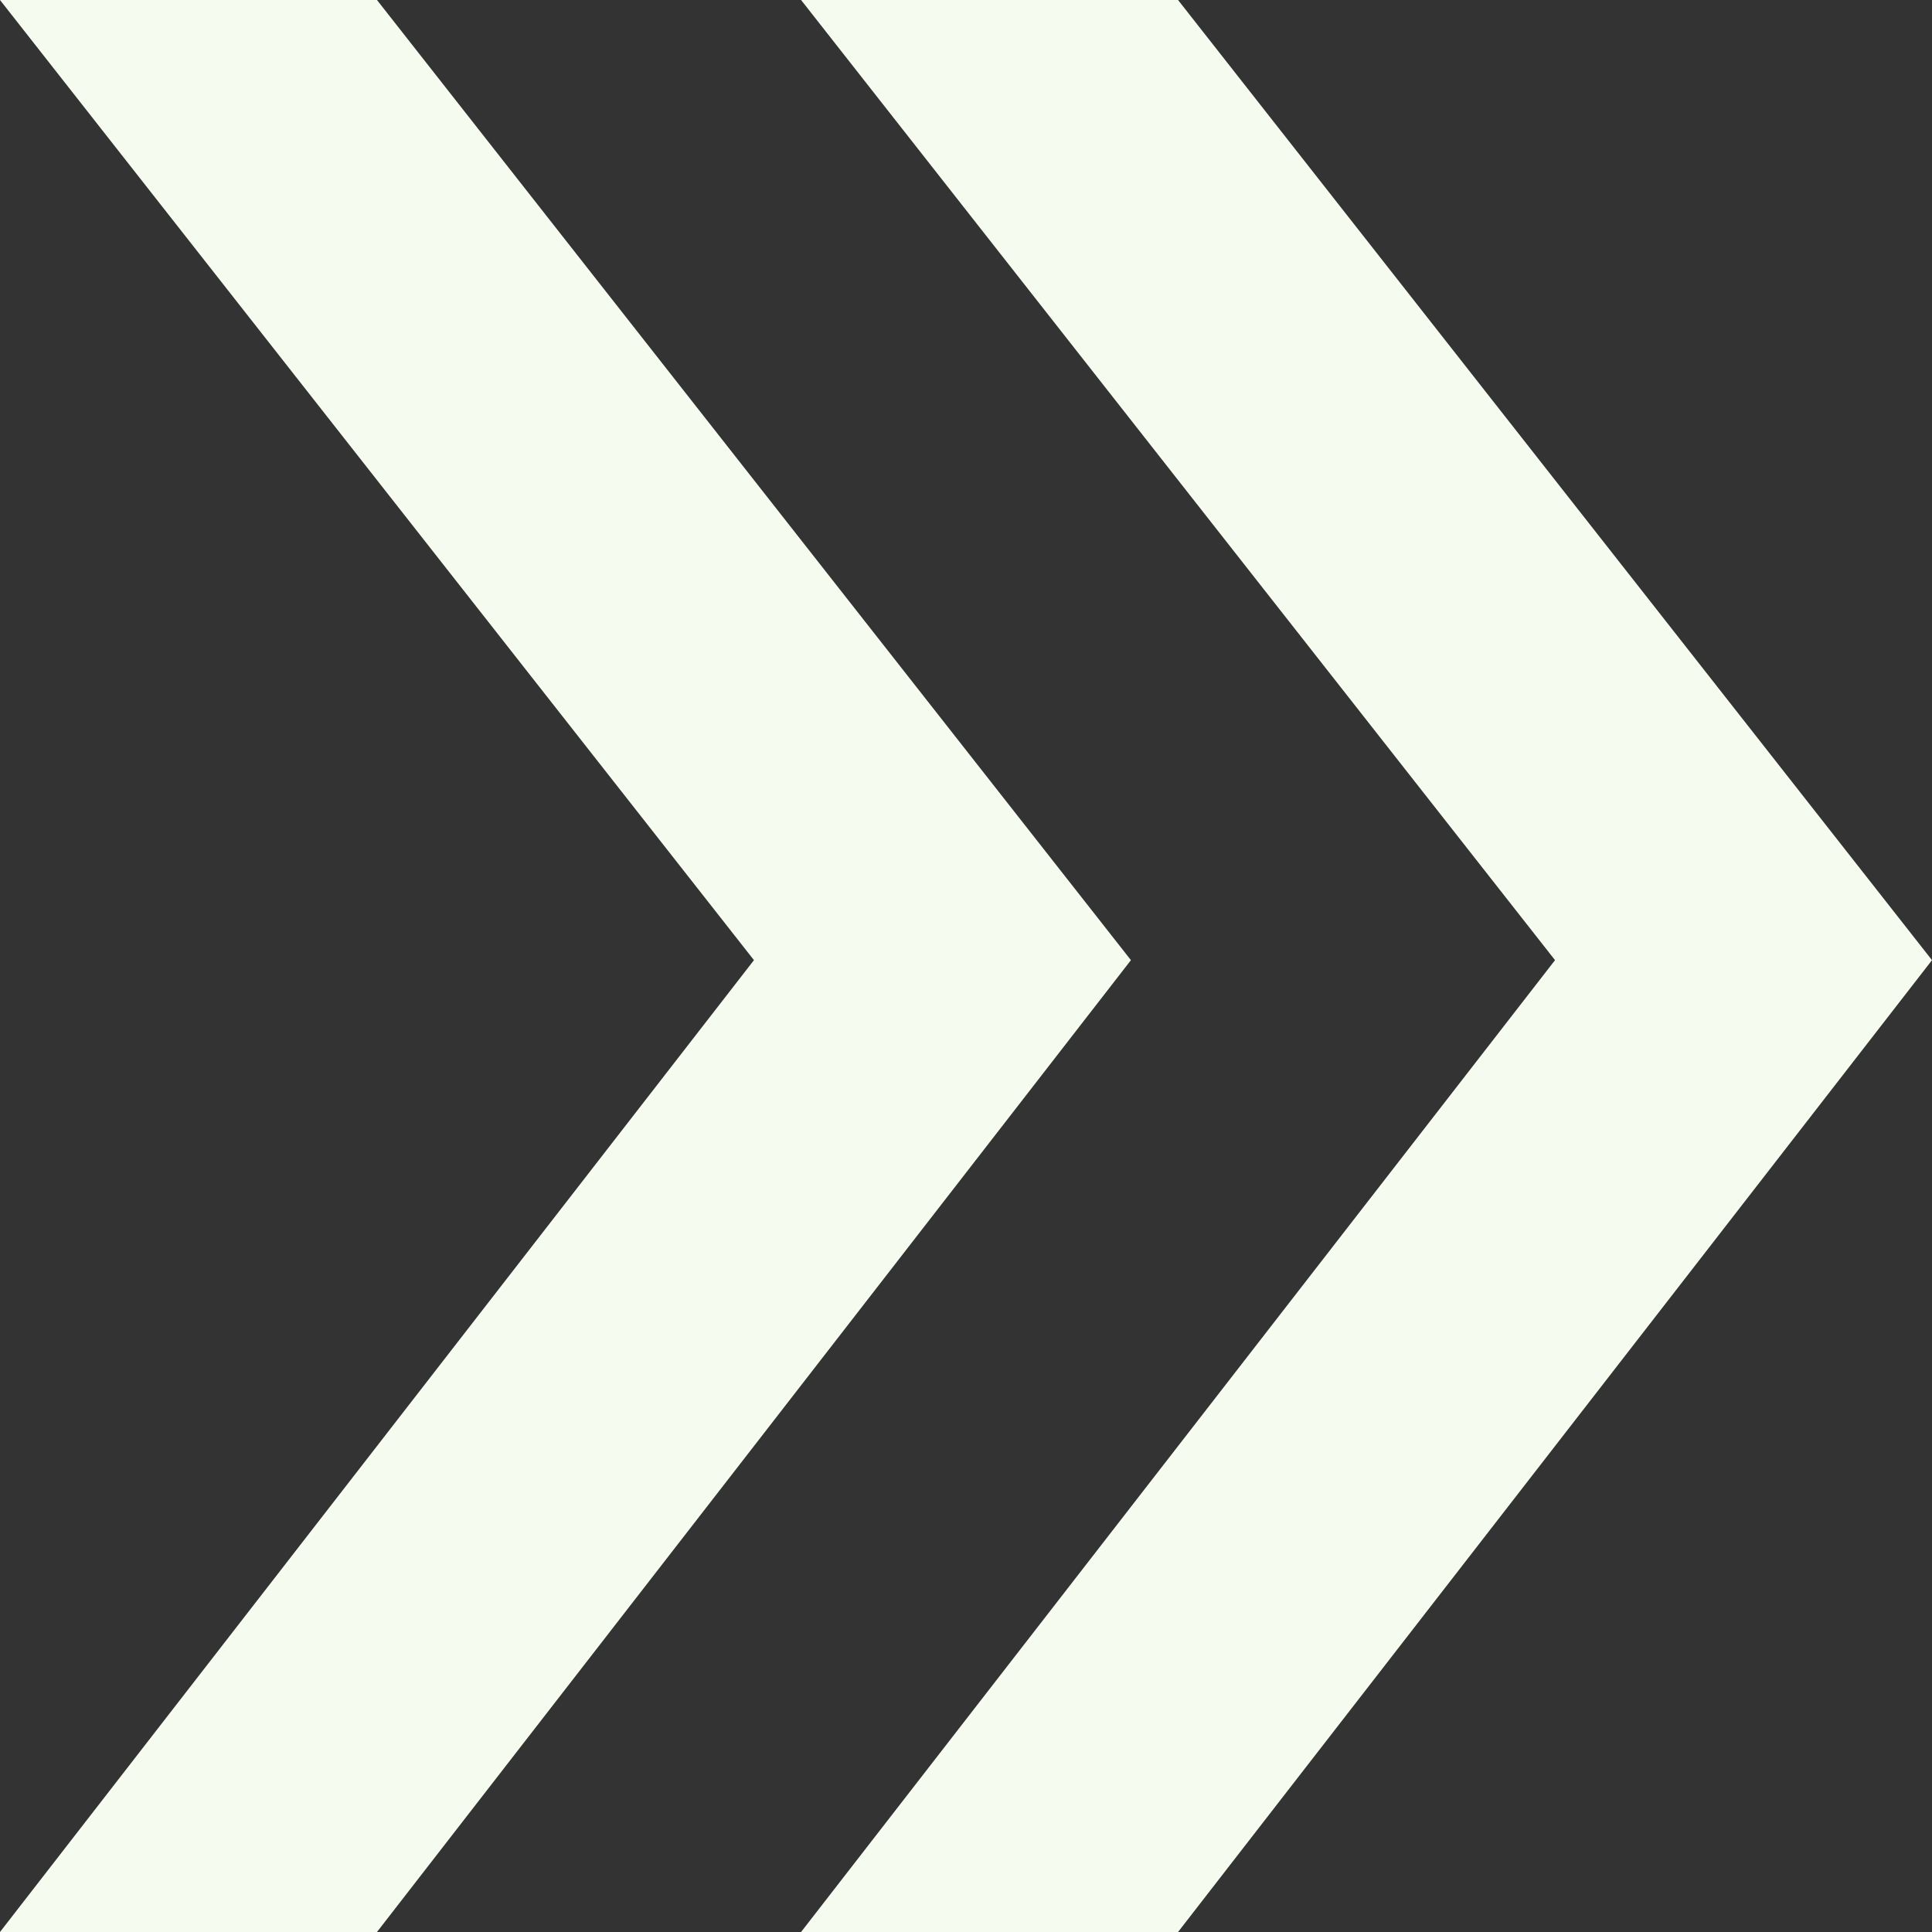 <?xml version="1.0" encoding="UTF-8"?>
<svg width="41px" height="41px" viewBox="0 0 41 41" version="1.1" xmlns="http://www.w3.org/2000/svg" xmlns:xlink="http://www.w3.org/1999/xlink">
    <rect x="0" y="0" width="41" height="41" fill="#333333" stroke="none"/>
    <!-- Generator: Sketch 52.6 (67491) - http://www.bohemiancoding.com/sketch -->
    <title>right-arrow-3</title>
    <desc>Created with Sketch.</desc>
    <g id="Page-1" stroke="none" stroke-width="1" fill="none" fill-rule="evenodd">
        <g id="Vidéo-intro" transform="translate(-1313, -56)" fill="#F5FBEF">
            <g id="SKIP" transform="translate(1024, 56)">
                <g id="right-arrow-3" transform="translate(289, 0)">
                    <polygon id="Path" points="8 0 0 0 16 20.376 0 41 8 41 24 20.376"></polygon>
                    <polygon id="Path" points="25 0 17 0 33 20.376 17 41 25 41 41 20.376"></polygon>
                </g>
            </g>
        </g>
    </g>
</svg>
